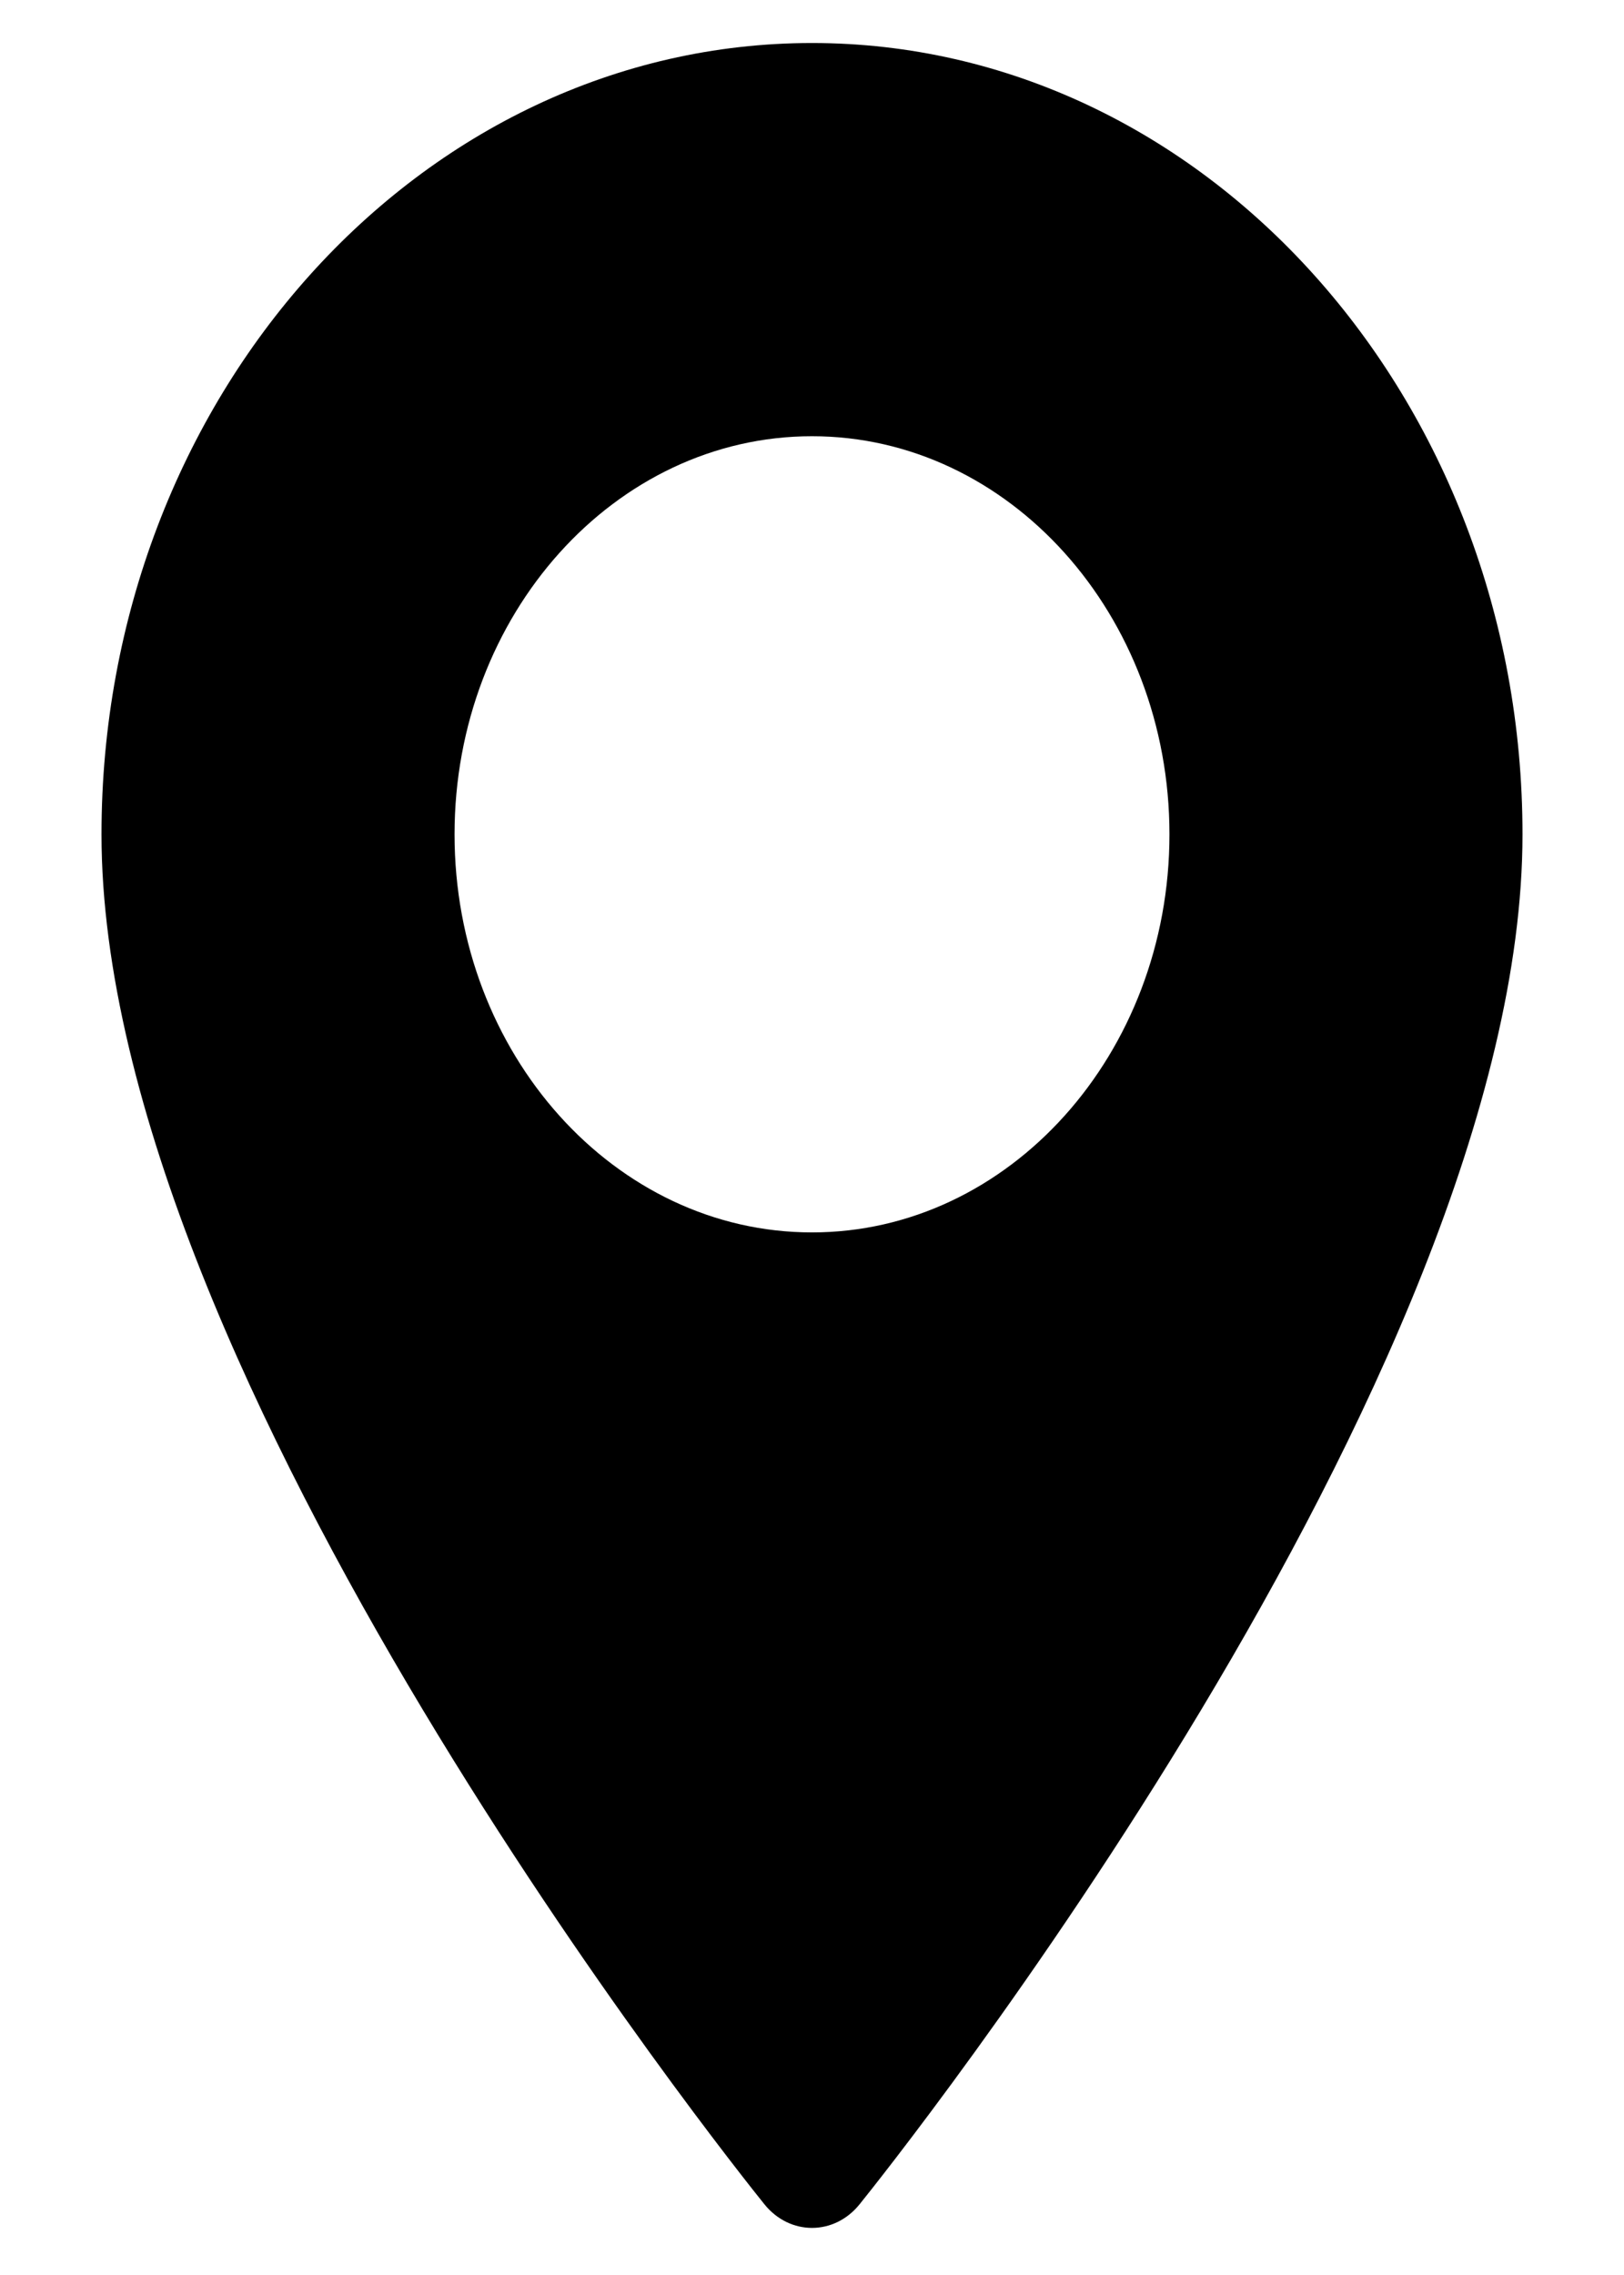  <svg xmlns="http://www.w3.org/2000/svg" width="20" height="28" viewBox="0 0 20 32" fill="none">
              <path
                d="M10 0.605C4.486 0.605 0 5.598 0 11.736C0 19.352 8.949 30.533 9.33 31.005C9.688 31.449 10.313 31.448 10.67 31.005C11.051 30.533 20 19.352 20 11.736C20 5.598 15.514 0.605 10 0.605ZM10 17.335C7.226 17.335 4.969 14.823 4.969 11.736C4.969 8.648 7.226 6.136 10 6.136C12.774 6.136 15.031 8.648 15.031 11.736C15.031 14.823 12.774 17.335 10 17.335Z"
                fill="currentColor" />
            </svg>
